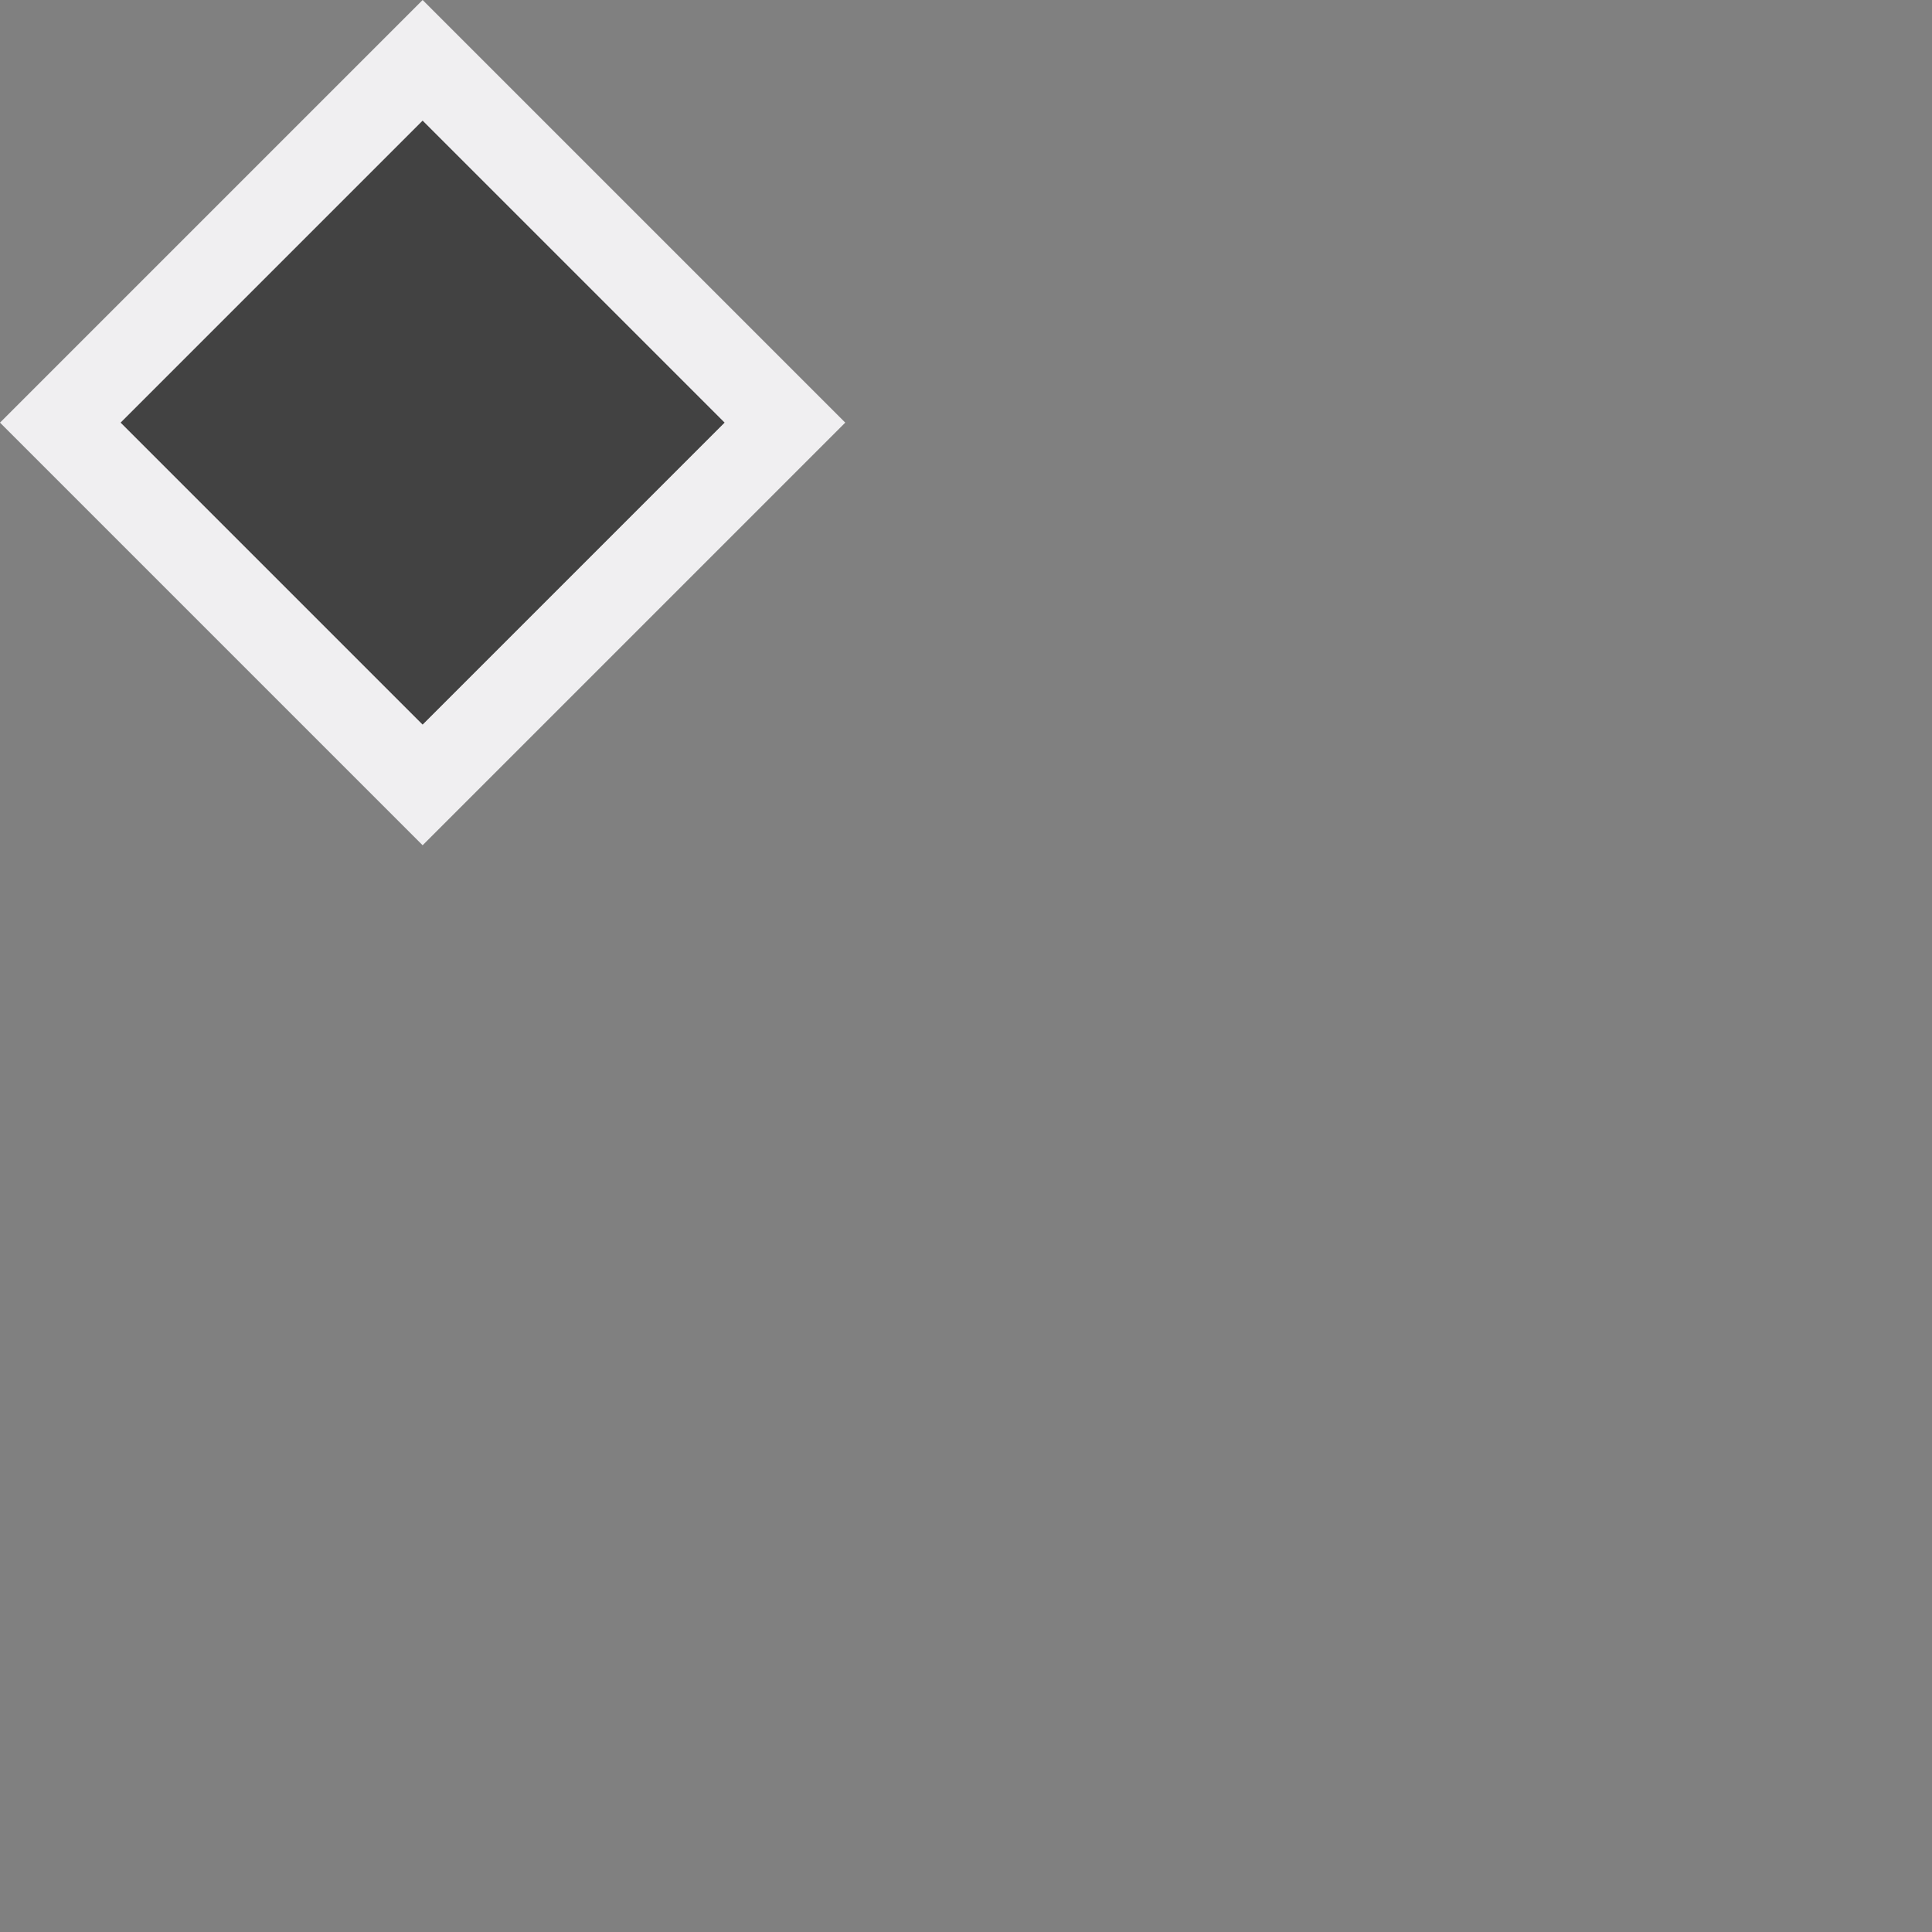 <svg xmlns="http://www.w3.org/2000/svg" xmlns:svg="http://www.w3.org/2000/svg" id="svg15" version="1.1" viewBox="0 0 16 16"><rect x="0" y="0" width="16" height="16" fill="#808080" stroke="none"/><style id="style2">.st0{opacity:0;fill:#f6f6f6}.st2{fill:#424242}.st3{fill:#f0eff1}</style><path style="opacity:0;fill:#f6f6f6" id="path4" d="M 0,0 H 16 V 16 H 0 Z" class="st0"/><path style="fill:#f0eff1;fill-opacity:1;stroke-width:.707" id="path9" d="M 3.5,7 0,3.5 3.5,0 7,3.5 Z M 6,3.5 3.5,1 1,3.5 l 2.5,2.5 z" class="st2"/><path id="icon_x5F_fg" d="M 6,3.5 3.5,6 1,3.5 3.5,1 Z" class="st3" style="fill:#424242;fill-opacity:1;stroke-width:.707"/></svg>